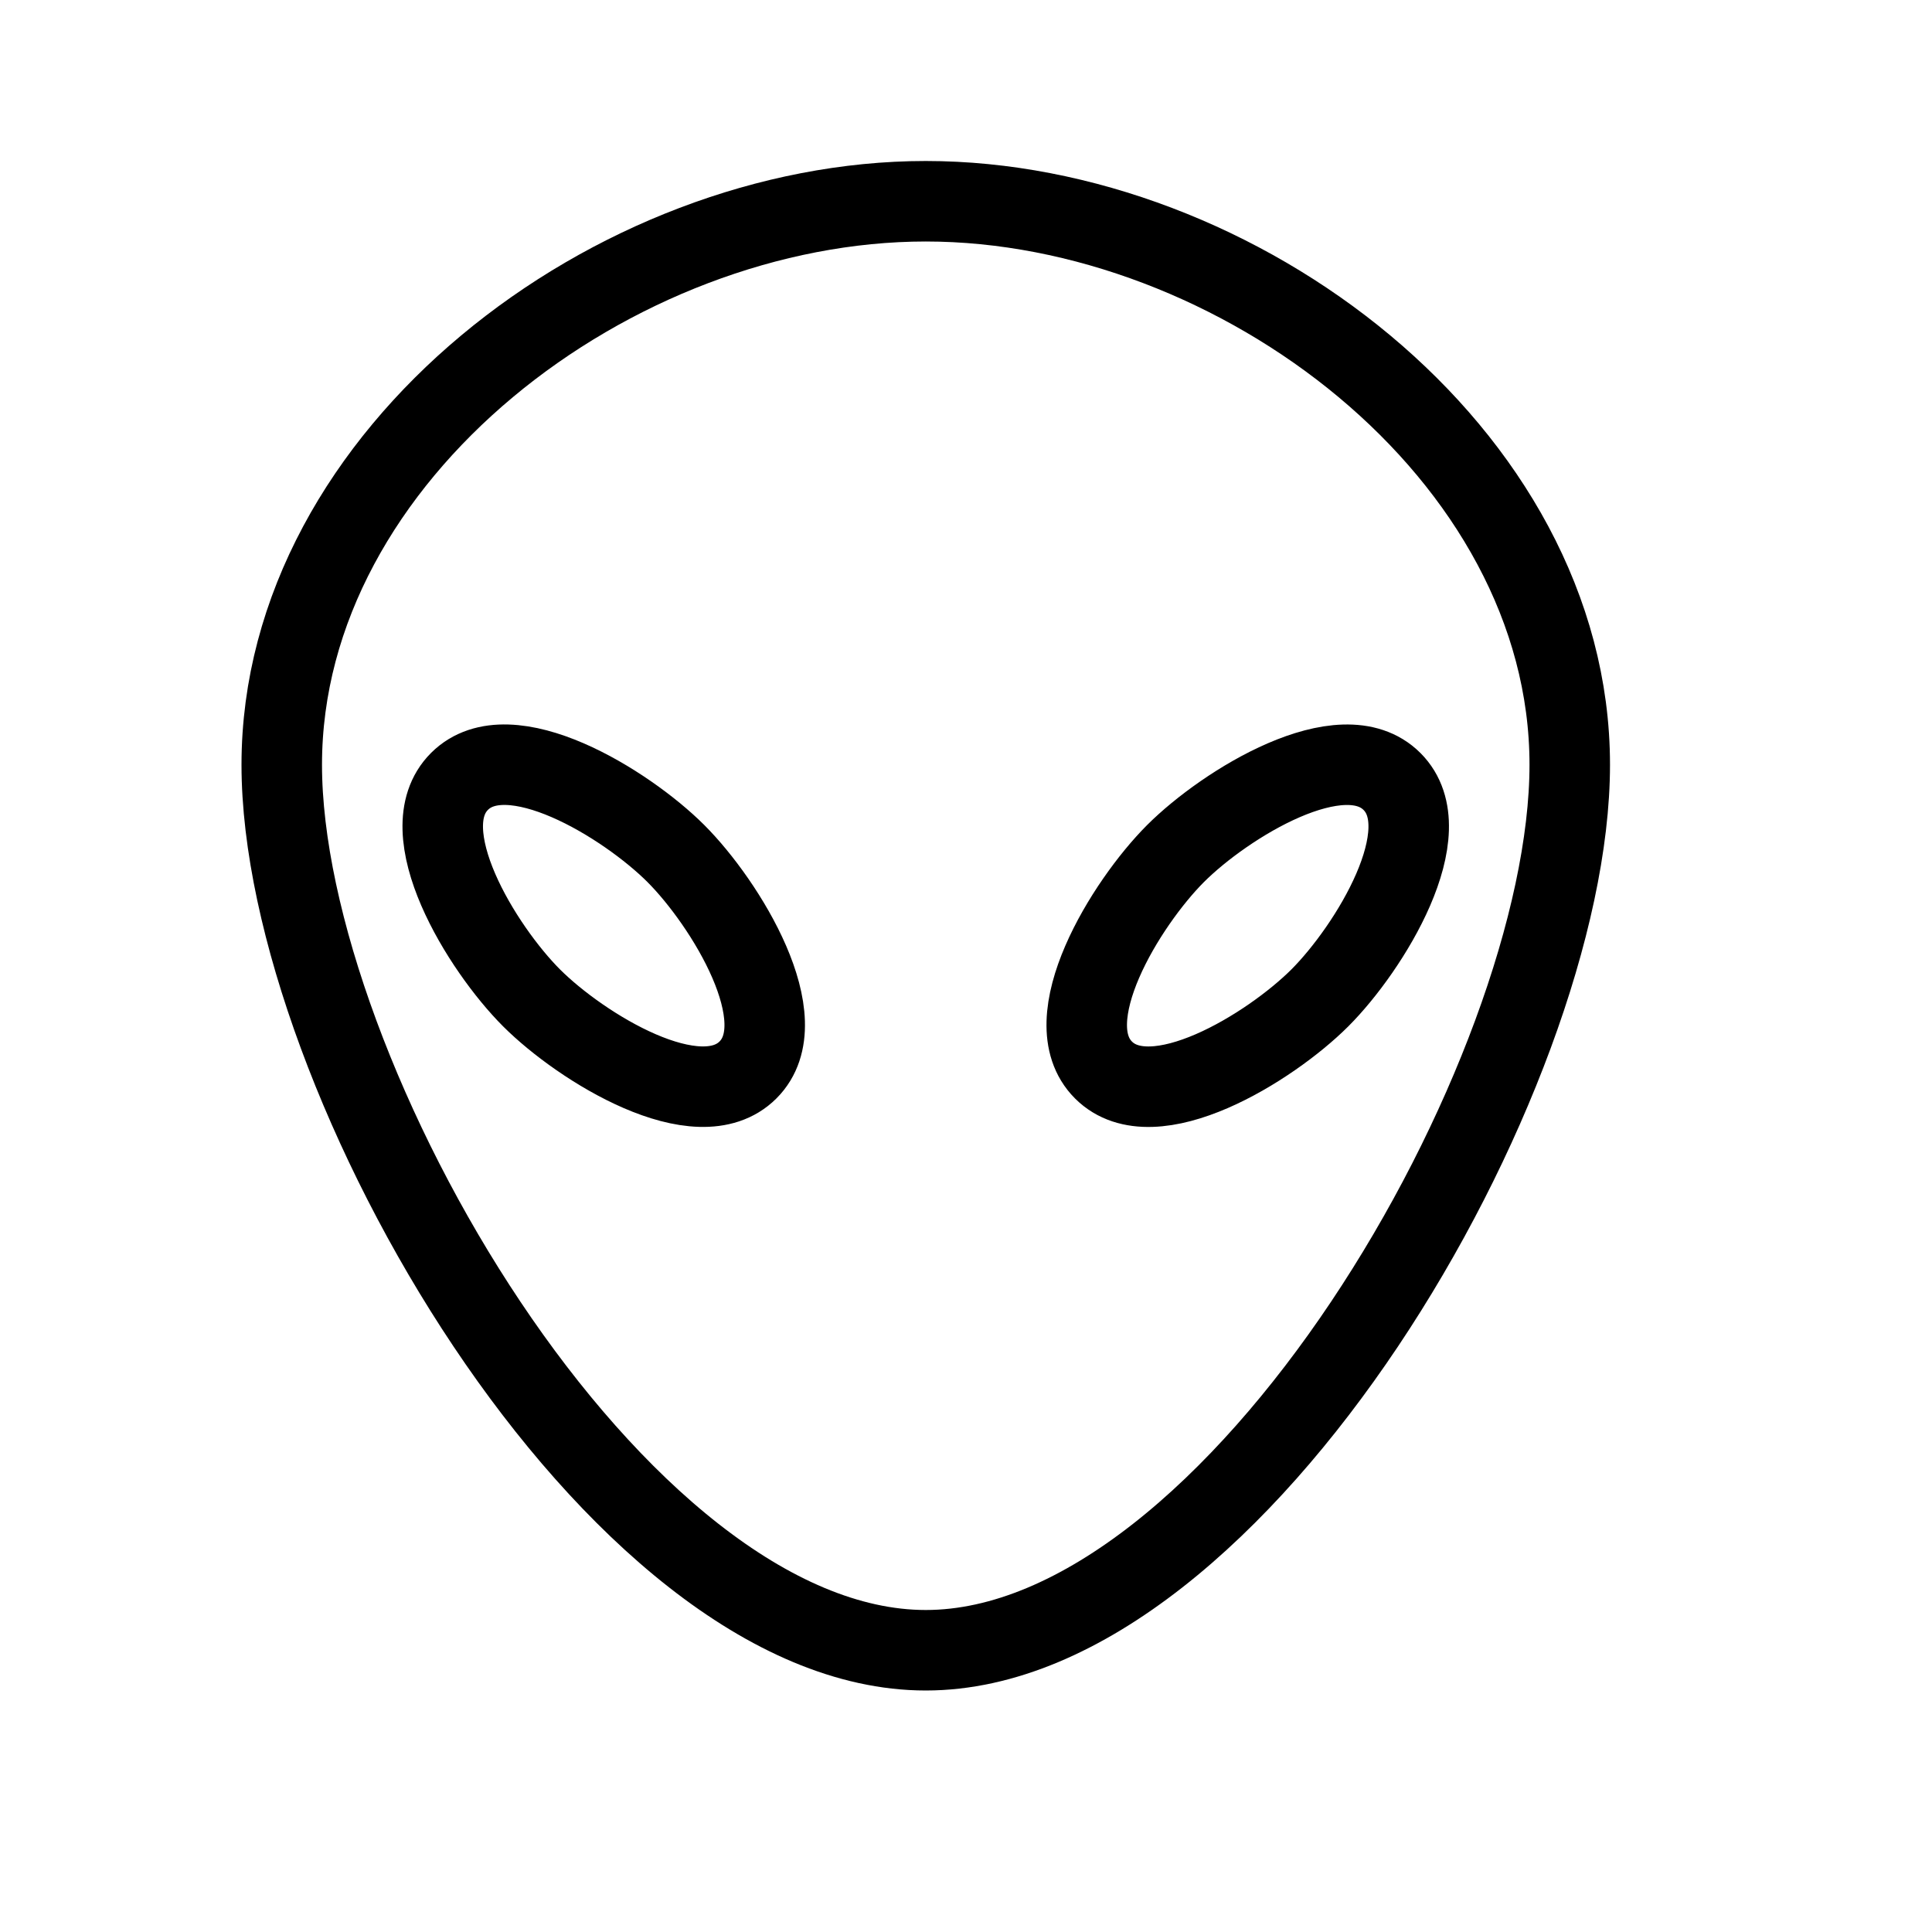 <svg height="24" viewBox="0 0 24 24" width="24" xmlns="http://www.w3.org/2000/svg"><path d="m19.5 9.5c0 3.866-4.134 11-8 11s-8-7.134-8-11 4.134-7 8-7 8 3.134 8 7zm-11.104 1.103c.617.618 1.513 2.071.896 2.688-.618.618-2.071-.278-2.689-.895-.617-.618-1.513-2.071-.895-2.689.617-.617 2.07.279 2.688.896zm8 1.793c.617-.618 1.513-2.071.896-2.688-.618-.618-2.071.278-2.689.895-.617.618-1.513 2.071-.895 2.689.617.617 2.07-.279 2.688-.896z" fill="none" stroke="#000" stroke-linecap="round" stroke-linejoin="round"/></svg>